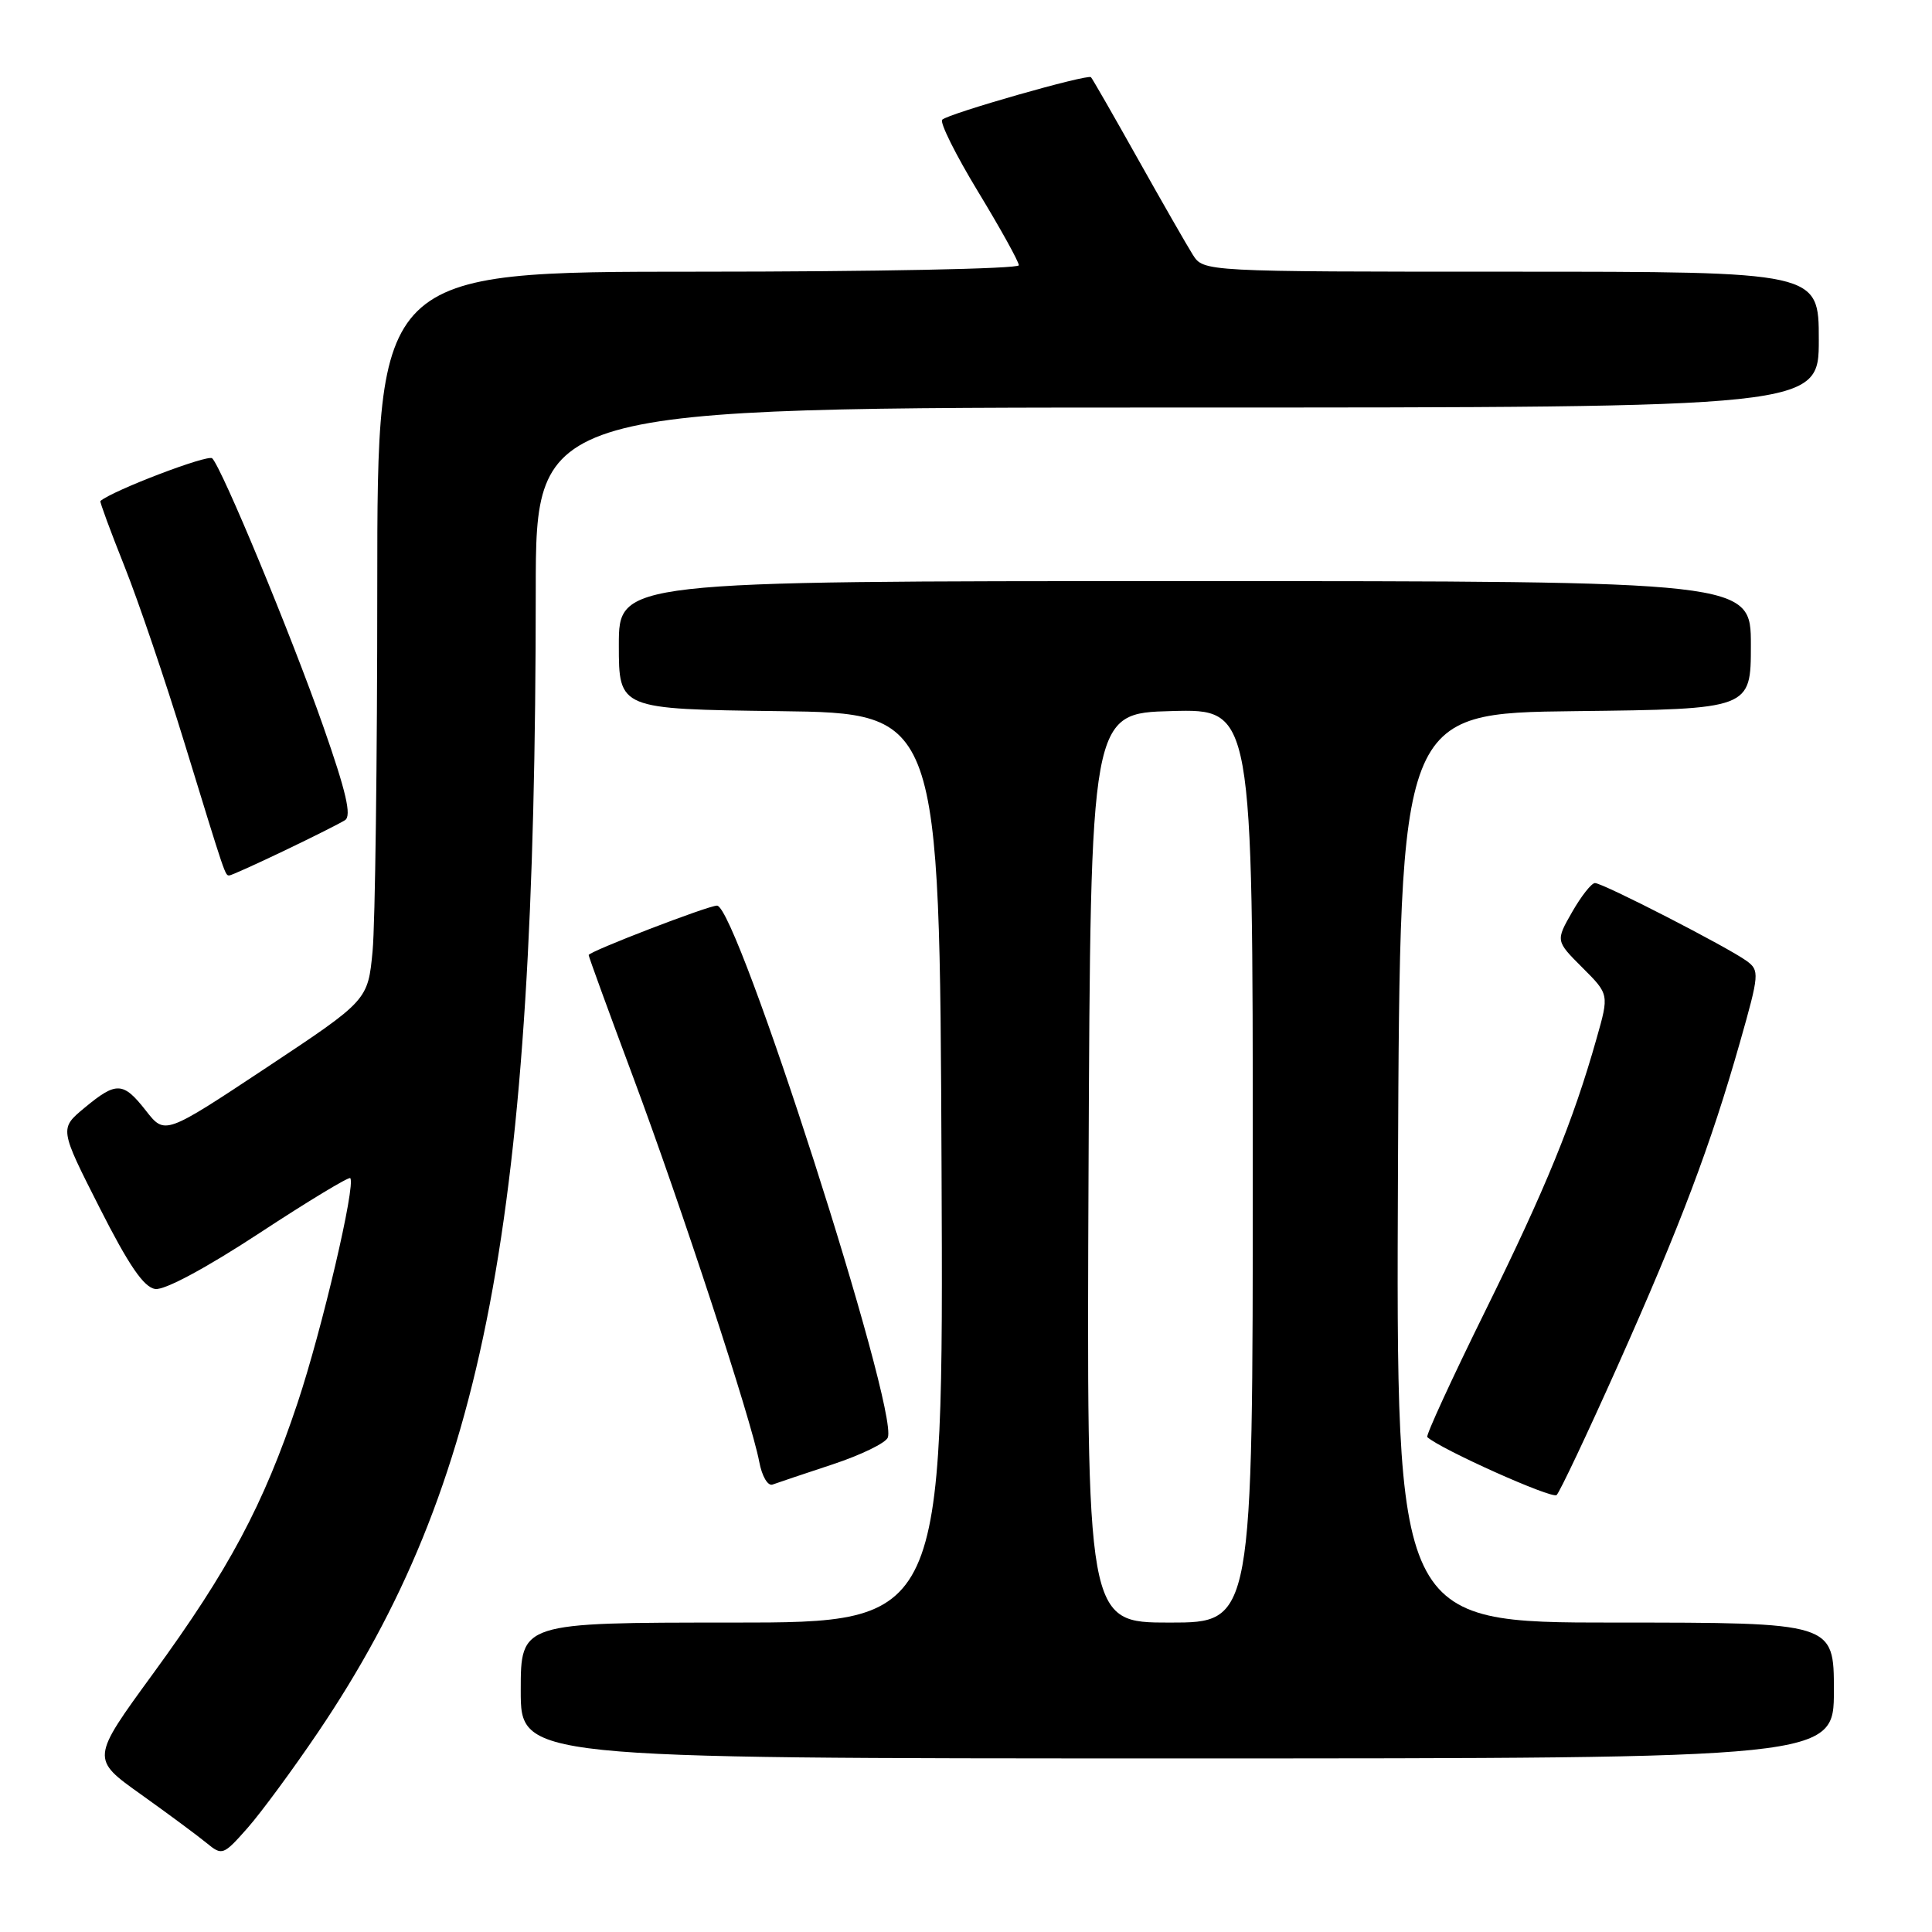 <?xml version="1.0" encoding="UTF-8" standalone="no"?>
<!DOCTYPE svg PUBLIC "-//W3C//DTD SVG 1.1//EN" "http://www.w3.org/Graphics/SVG/1.1/DTD/svg11.dtd" >
<svg xmlns="http://www.w3.org/2000/svg" xmlns:xlink="http://www.w3.org/1999/xlink" version="1.1" viewBox="0 0 256 256">
 <g >
 <path fill="currentColor"
d=" M 42.13 229.55 C 64.31 196.75 70.98 161.80 70.99 78.25 C 71.00 54.00 71.00 54.00 156.00 54.00 C 241.00 54.00 241.00 54.00 241.00 45.00 C 241.00 36.00 241.00 36.00 200.24 36.00 C 159.48 36.00 159.48 36.00 158.05 33.75 C 157.27 32.51 153.99 26.79 150.76 21.03 C 147.53 15.27 144.74 10.41 144.56 10.23 C 144.12 9.78 125.67 15.05 124.85 15.86 C 124.49 16.21 126.63 20.50 129.60 25.40 C 132.57 30.29 135.00 34.68 135.00 35.15 C 135.00 35.62 115.88 36.00 92.50 36.00 C 50.00 36.00 50.00 36.00 49.99 77.75 C 49.99 100.71 49.71 122.44 49.37 126.02 C 48.75 132.55 48.75 132.55 35.30 141.47 C 21.85 150.38 21.85 150.38 19.35 147.19 C 16.32 143.32 15.43 143.28 11.19 146.80 C 7.88 149.55 7.88 149.55 13.19 160.02 C 17.07 167.68 19.06 170.58 20.57 170.80 C 21.82 170.97 27.27 168.05 34.35 163.41 C 40.79 159.18 46.22 155.90 46.41 156.11 C 47.17 156.97 42.68 176.14 39.43 185.89 C 34.92 199.40 30.35 207.96 20.28 221.77 C 12.05 233.05 12.05 233.05 18.68 237.77 C 22.32 240.37 26.25 243.28 27.40 244.23 C 29.43 245.90 29.60 245.84 32.79 242.23 C 34.60 240.18 38.80 234.47 42.13 229.55 Z  M 243.00 224.00 C 243.00 215.00 243.00 215.00 213.99 215.00 C 184.98 215.00 184.98 215.00 185.24 154.75 C 185.50 94.50 185.50 94.50 208.75 94.23 C 232.00 93.96 232.00 93.96 232.00 85.48 C 232.00 77.00 232.00 77.00 157.00 77.00 C 82.00 77.00 82.00 77.00 82.00 85.48 C 82.00 93.96 82.00 93.96 103.25 94.23 C 124.50 94.50 124.50 94.50 124.76 154.75 C 125.02 215.00 125.02 215.00 97.01 215.00 C 69.00 215.00 69.00 215.00 69.00 224.00 C 69.00 233.00 69.00 233.00 156.00 233.00 C 243.00 233.00 243.00 233.00 243.00 224.00 Z  M 214.37 180.94 C 222.66 162.37 226.68 151.74 230.56 138.08 C 233.12 129.07 233.16 128.59 231.44 127.33 C 228.96 125.52 212.38 117.00 211.34 117.01 C 210.88 117.01 209.52 118.74 208.32 120.84 C 206.13 124.67 206.13 124.67 209.67 128.21 C 213.22 131.75 213.22 131.75 211.55 137.62 C 208.45 148.58 204.82 157.46 196.77 173.78 C 192.35 182.74 188.91 190.23 189.12 190.42 C 190.90 192.04 205.67 198.66 206.26 198.10 C 206.68 197.70 210.33 189.98 214.37 180.94 Z  M 110.32 194.04 C 114.07 192.80 117.37 191.20 117.64 190.48 C 119.08 186.74 97.65 120.00 95.01 120.00 C 93.82 120.00 78.00 126.09 78.00 126.55 C 78.00 126.76 80.65 134.03 83.89 142.71 C 90.28 159.85 99.56 188.15 100.60 193.68 C 100.96 195.61 101.74 196.94 102.37 196.71 C 102.99 196.48 106.57 195.28 110.32 194.04 Z  M 37.67 112.72 C 41.43 110.92 45.05 109.10 45.71 108.68 C 46.62 108.12 45.87 104.91 42.82 96.21 C 38.56 84.07 29.44 62.08 28.12 60.73 C 27.56 60.17 14.88 65.01 13.30 66.39 C 13.20 66.48 14.63 70.37 16.49 75.03 C 18.35 79.69 21.93 90.25 24.46 98.50 C 29.93 116.32 29.82 116.00 30.39 116.00 C 30.63 116.00 33.91 114.52 37.67 112.72 Z  M 144.24 154.75 C 144.50 94.50 144.50 94.50 155.25 94.22 C 166.00 93.93 166.00 93.93 166.00 154.47 C 166.00 215.00 166.00 215.00 154.99 215.00 C 143.98 215.00 143.98 215.00 144.24 154.75 Z "/>
</g>
</svg>